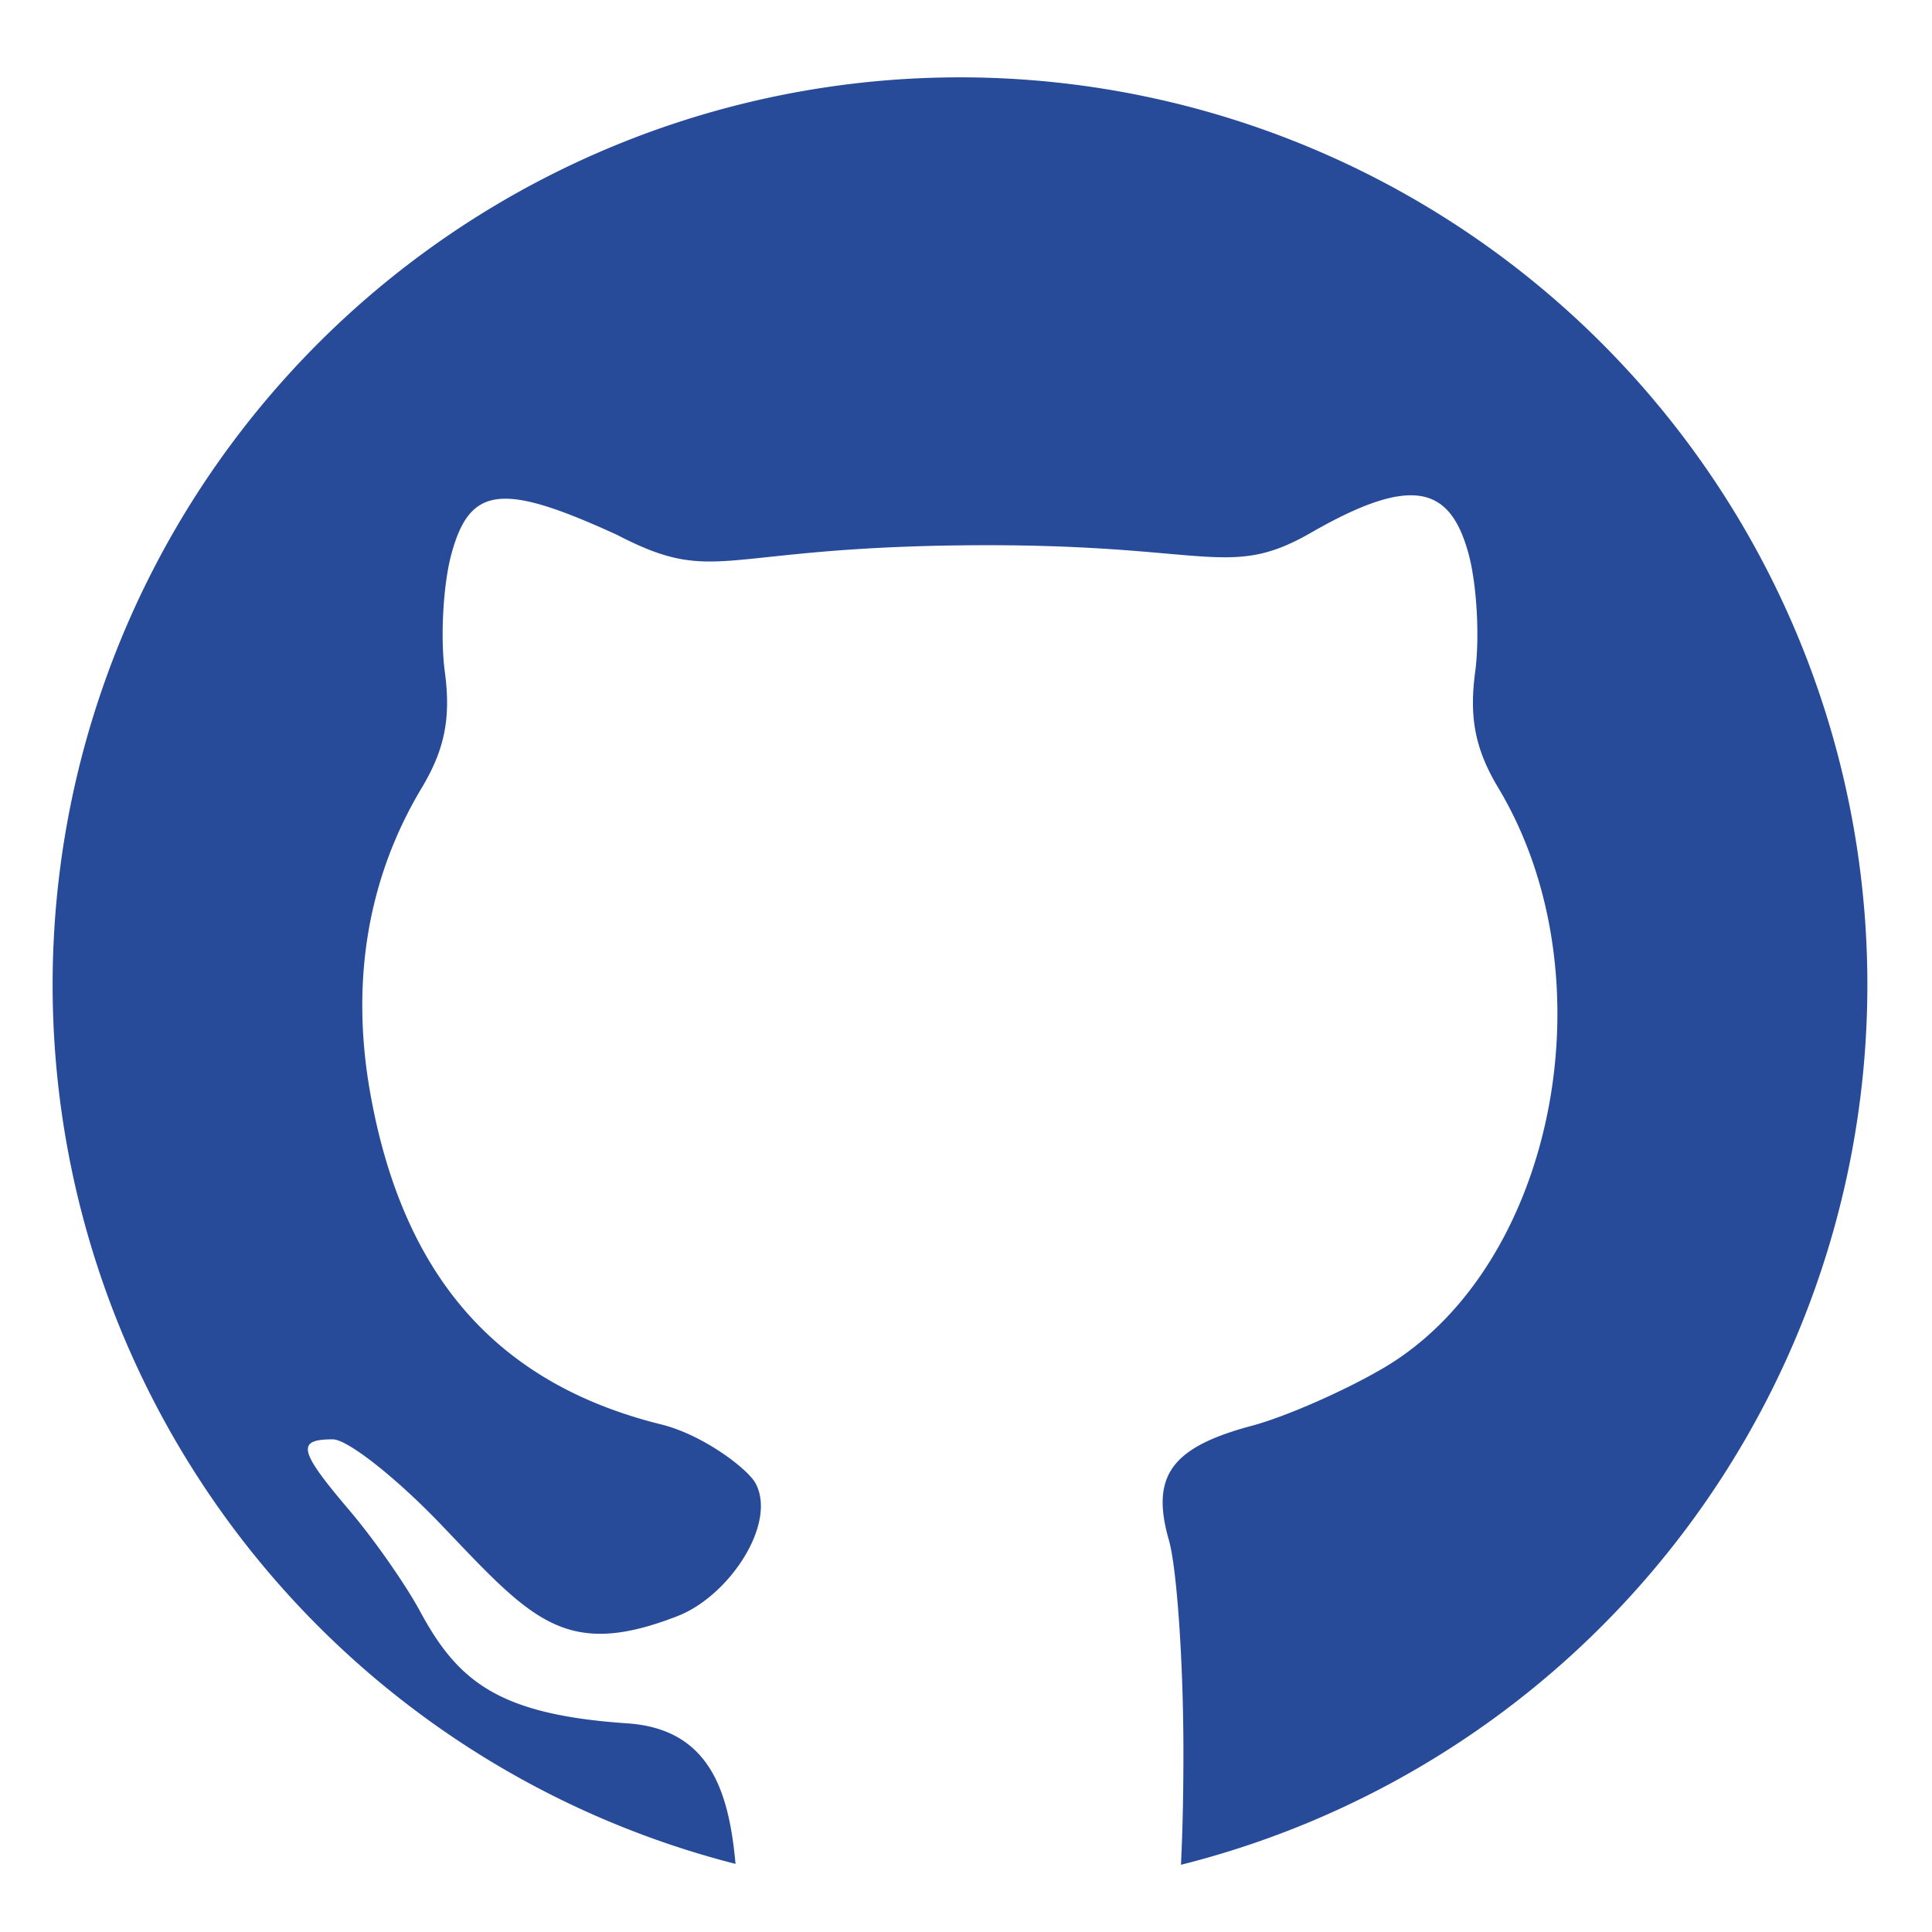 <?xml version="1.0" encoding="UTF-8" standalone="no"?>
<svg
   xmlns:dc="http://purl.org/dc/elements/1.1/"
   xmlns:cc="http://creativecommons.org/ns#"
   xmlns:rdf="http://www.w3.org/1999/02/22-rdf-syntax-ns#"
   xmlns:svg="http://www.w3.org/2000/svg"
   xmlns="http://www.w3.org/2000/svg"
   xmlns:sodipodi="http://sodipodi.sourceforge.net/DTD/sodipodi-0.dtd"
   xmlns:inkscape="http://www.inkscape.org/namespaces/inkscape"
   sodipodi:docname="ThingiverseIcon.svg"
   inkscape:version="1.0 (4035a4fb49, 2020-05-01)"
   id="svg931"
   version="1.1"
   viewBox="0 0 132.292 132.292"
   height="500"
   width="500">
  <defs
     id="defs925" />
  <sodipodi:namedview
     inkscape:window-maximized="1"
     inkscape:window-y="-8"
     inkscape:window-x="-8"
     inkscape:window-height="1009"
     inkscape:window-width="2560"
     units="px"
     showgrid="false"
     inkscape:document-rotation="0"
     inkscape:current-layer="layer1"
     inkscape:document-units="mm"
     inkscape:cy="223.93885"
     inkscape:cx="386.44808"
     inkscape:zoom="0.91280313"
     inkscape:pageshadow="2"
     inkscape:pageopacity="0.0"
     borderopacity="1.0"
     bordercolor="#666666"
     pagecolor="#ffffff"
     id="base" />
  <g
     id="layer1"
     inkscape:groupmode="layer"
     inkscape:label="Layer 1">
    <path
       id="path831"
       style="fill:#274b99;fill-opacity:1;stroke-width:1.315;stroke-linecap:round;paint-order:stroke fill markers"
       d="M 65.596,5.296 A 62.131,62.131 0 0 0 6.924,47.388 62.131,62.131 0 0 0 45.509,126.175 a 62.131,62.131 0 0 0 4.856,1.453 c -0.443,-4.804 -1.675,-9.235 -7.41,-9.623 -8.844,-0.599 -11.602,-2.877 -14.199,-7.684 -0.994,-1.84 -3.159,-4.936 -4.812,-6.879 -3.496,-4.112 -3.679,-4.884 -1.155,-4.884 1.017,0 4.394,2.67 7.504,5.932 6.148,6.45 8.434,9.157 16.109,6.167 3.537,-1.378 6.812,-6.327 5.337,-9.084 C 51.213,100.589 48.159,98.252 45.285,97.54 34.048,94.755 27.598,87.417 25.356,74.869 c -1.367,-7.653 -0.174,-14.756 3.513,-20.906 1.585,-2.645 2.015,-4.795 1.591,-7.96 -0.32,-2.385 -0.111,-6.04 0.464,-8.121 1.273,-4.611 3.475,-4.856 11.322,-1.26 6.831,3.543 6.806,0.864 24.036,0.716 16.495,-0.142 17.767,2.428 23.49,-0.862 6.964,-4.004 9.519,-3.146 10.776,1.407 0.575,2.082 0.783,5.737 0.464,8.121 -0.424,3.165 0.005,5.315 1.591,7.96 7.793,12.999 3.851,32.841 -7.892,39.722 -2.66,1.559 -6.703,3.332 -8.984,3.94 -5.52,1.471 -6.949,3.436 -5.689,7.828 0.547,1.908 0.995,8.413 0.995,14.456 0,3.977 -0.094,6.187 -0.167,7.779 A 62.131,62.131 0 0 0 124.418,87.839 l 0.254,-0.745 A 62.131,62.131 0 0 0 85.588,8.553 62.131,62.131 0 0 0 65.596,5.296 Z" />
    <path
       sodipodi:open="true"
       d="m 274.508,83.607 a 62.131,62.131 0 0 1 -78.908,38.336 62.131,62.131 0 0 1 -38.585,-78.787 62.131,62.131 0 0 1 78.664,-38.835 62.131,62.131 0 0 1 39.083,78.541"
       sodipodi:arc-type="arc"
       sodipodi:end="0.32207507"
       sodipodi:start="0.3347367"
       sodipodi:ry="62.131332"
       sodipodi:rx="62.131332"
       sodipodi:cy="63.195782"
       sodipodi:cx="215.82487"
       sodipodi:type="arc"
       id="path831-7"
       style="fill:#274b99;fill-opacity:1;stroke-width:1.315;stroke-linecap:round;paint-order:stroke fill markers" />
  </g>
</svg>

